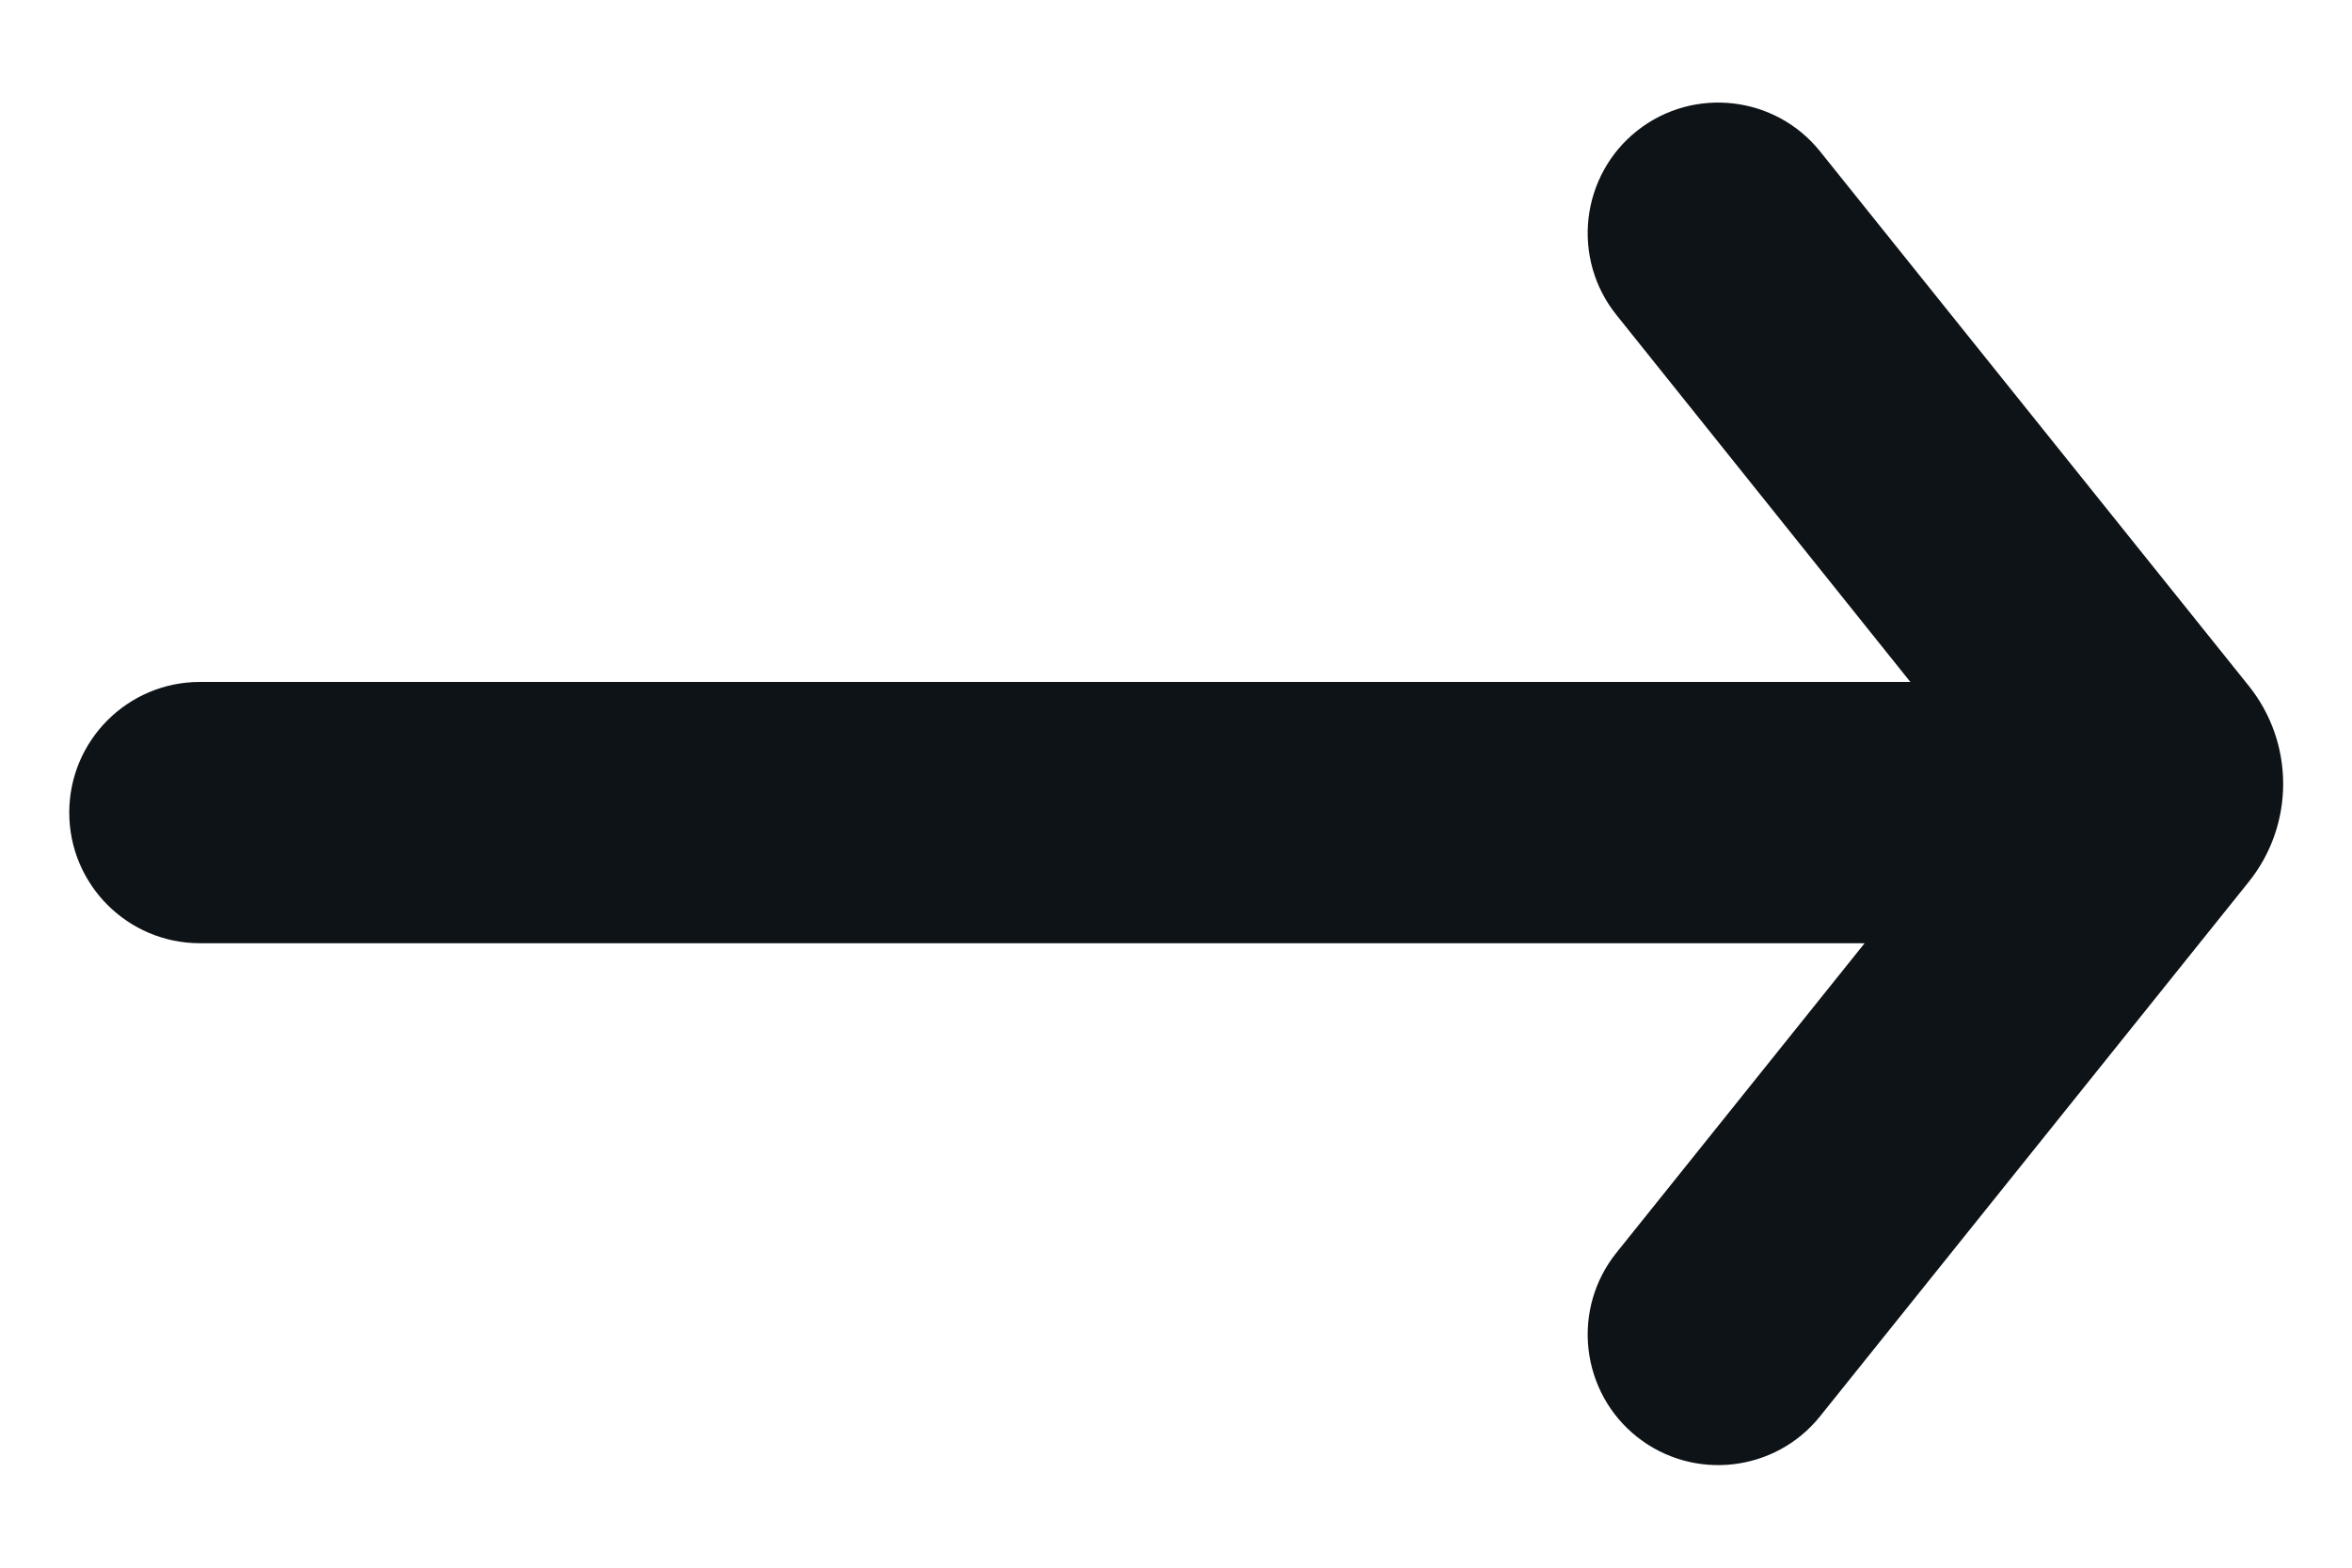 <?xml version="1.0" encoding="UTF-8"?>
<svg width="18px" height="12px" viewBox="0 0 18 12" version="1.1" xmlns="http://www.w3.org/2000/svg" xmlns:xlink="http://www.w3.org/1999/xlink">
    <!-- Generator: Sketch 58 (84663) - https://sketch.com -->
    <title>ic-arrows-bottom</title>
    <desc>Created with Sketch.</desc>
    <g id="Page-1" stroke="none" stroke-width="1" fill="none" fill-rule="evenodd">
        <g id="listings-wireframe-copy" transform="translate(-317, -396)" fill="#0E1317" fill-rule="nonzero">
            <g id="ic-arrows-bottom" transform="translate(326, 402) rotate(270) translate(-326, -402) translate(320, 393)">
                <path d="M5.25,17.21 C5.688,17.561 6.312,17.561 6.75,17.21 L10.84,13.93 C11.269,13.587 11.34,12.961 11,12.53 C10.835,12.321 10.593,12.187 10.328,12.157 C10.064,12.127 9.798,12.203 9.59,12.37 L6.78,14.62 L6.78,1.53 C6.78,0.978 6.332,0.53 5.78,0.53 C5.228,0.53 4.78,0.978 4.78,1.53 L4.78,14.27 L2.41,12.37 C2.202,12.203 1.936,12.127 1.672,12.157 C1.407,12.187 1.165,12.321 1,12.53 C0.66,12.961 0.731,13.587 1.16,13.93 L5.25,17.21 Z" id="Path"></path>
            </g>
        </g>
    </g>
</svg>